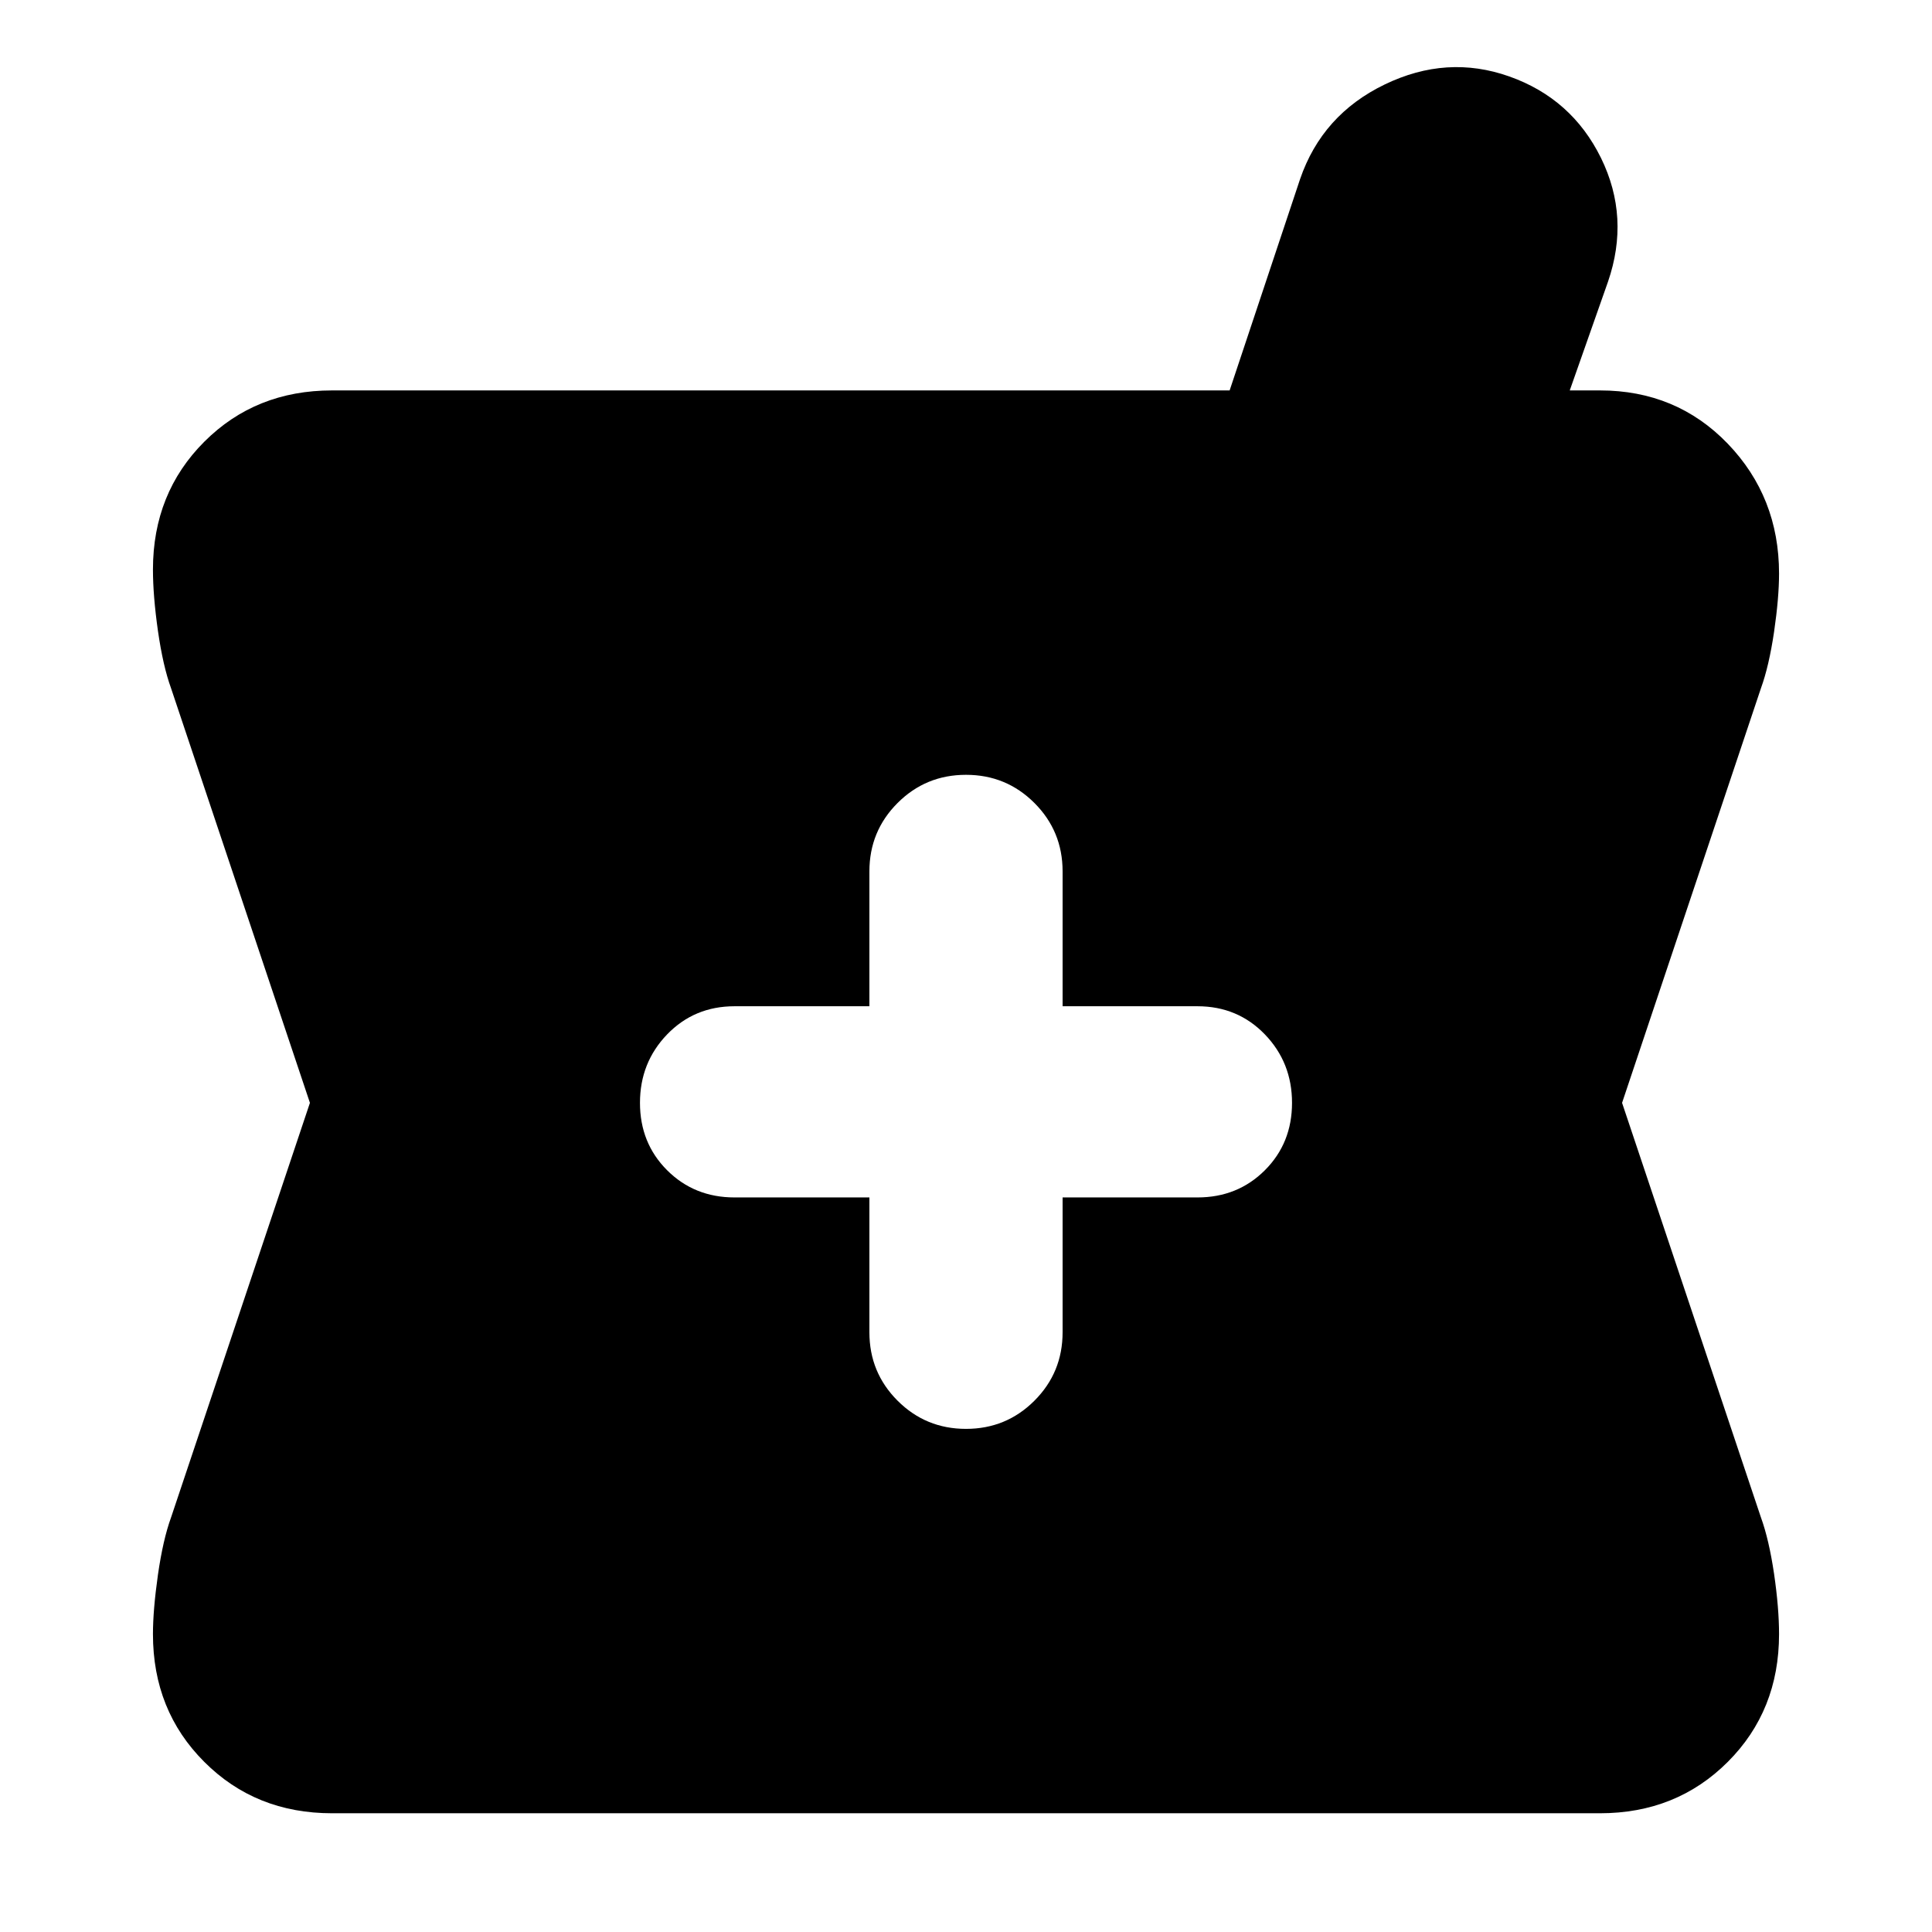 <svg xmlns="http://www.w3.org/2000/svg" height="24" width="24"><path d="M4.125 22.525Q3.175 22.525 2.538 21.887Q1.9 21.25 1.9 20.3Q1.9 20 1.962 19.562Q2.025 19.125 2.125 18.85L3.85 13.7L2.125 8.55Q2.025 8.275 1.962 7.837Q1.9 7.4 1.9 7.075Q1.9 6.125 2.538 5.487Q3.175 4.85 4.125 4.85H15.275L16.15 2.225Q16.425 1.425 17.2 1.05Q17.975 0.675 18.75 0.95Q19.525 1.225 19.888 1.962Q20.25 2.7 19.975 3.5L19.5 4.85H19.875Q20.825 4.85 21.463 5.512Q22.1 6.175 22.1 7.125Q22.1 7.425 22.038 7.85Q21.975 8.275 21.875 8.55L20.15 13.7L21.875 18.85Q21.975 19.125 22.038 19.55Q22.1 19.975 22.1 20.3Q22.1 21.25 21.463 21.887Q20.825 22.525 19.875 22.525ZM12 17.75Q12.5 17.75 12.85 17.4Q13.2 17.05 13.2 16.55V14.875H14.875Q15.375 14.875 15.713 14.537Q16.05 14.2 16.05 13.7Q16.05 13.2 15.713 12.85Q15.375 12.5 14.875 12.5H13.2V10.825Q13.2 10.325 12.85 9.975Q12.5 9.625 12 9.625Q11.5 9.625 11.15 9.975Q10.8 10.325 10.8 10.825V12.5H9.125Q8.625 12.5 8.287 12.85Q7.95 13.2 7.95 13.7Q7.95 14.2 8.287 14.537Q8.625 14.875 9.125 14.875H10.8V16.55Q10.8 17.05 11.15 17.4Q11.5 17.75 12 17.75Z"/></svg>